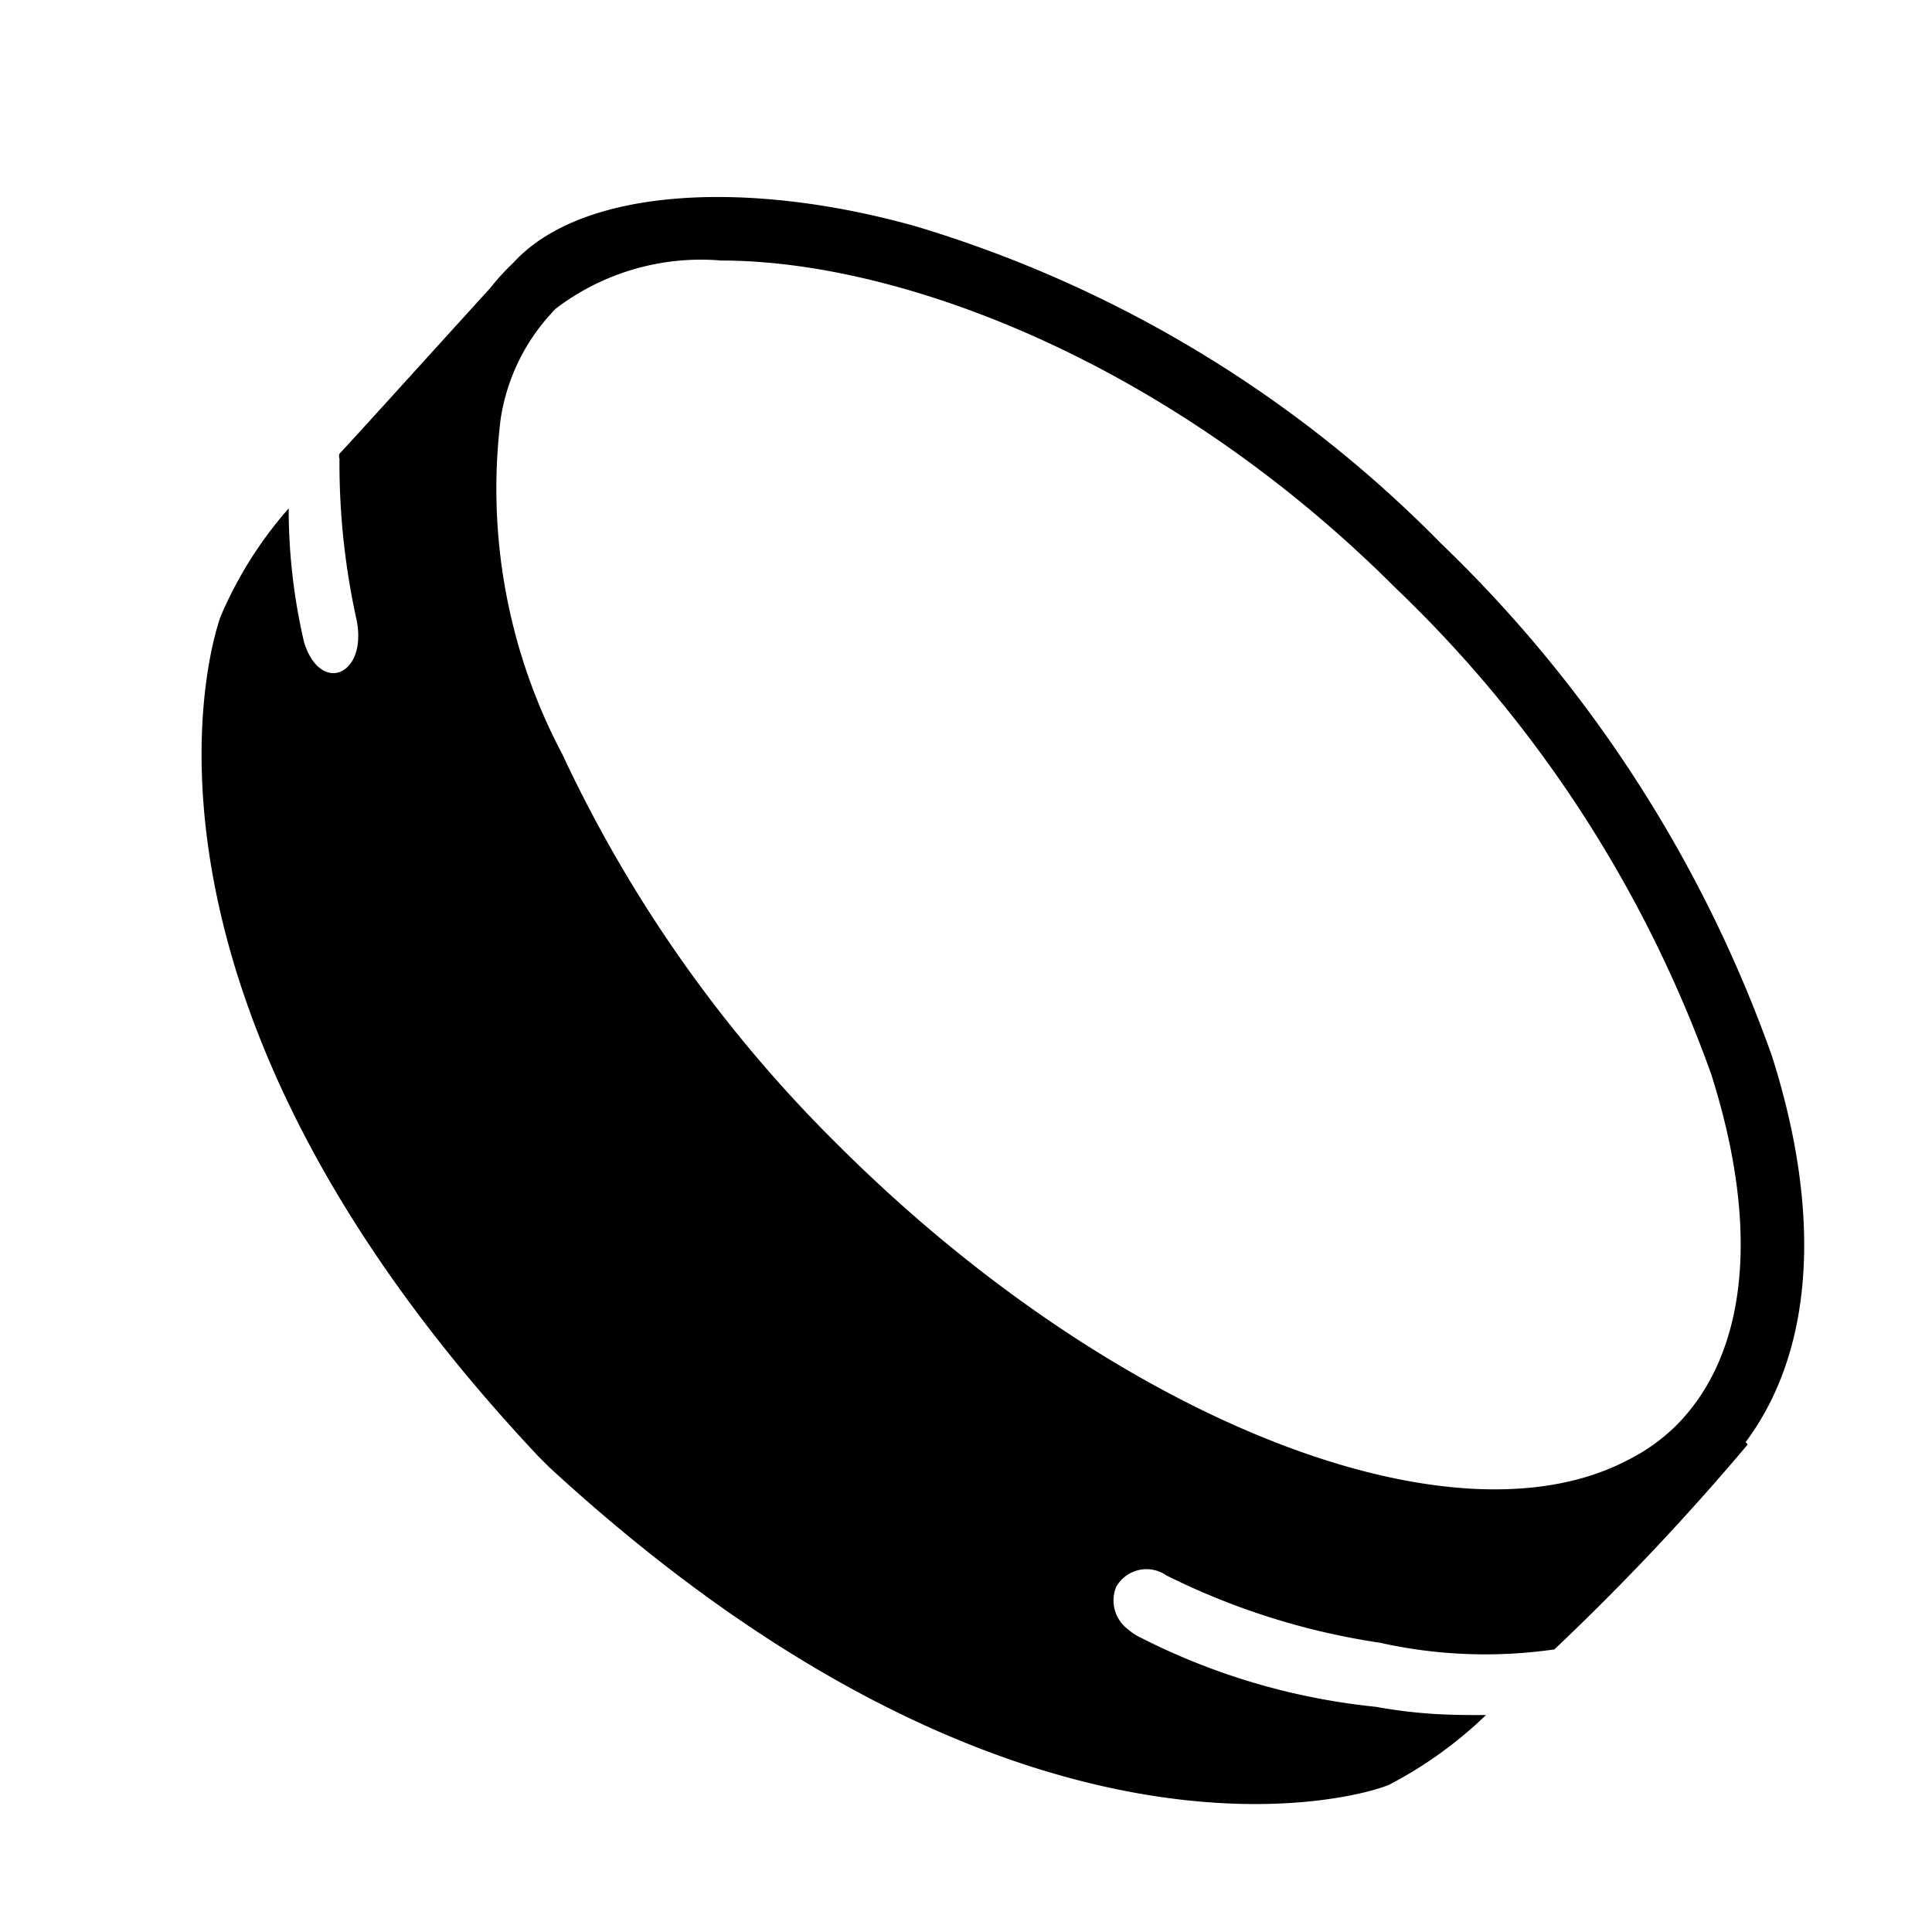 <svg id="Слой_1" data-name="Слой 1" xmlns="http://www.w3.org/2000/svg" viewBox="0 0 35 35">

    <path
        d="M31.62,26.13c1.23-1.64,1.4-4.11.48-7a24,24,0,0,0-6-9.29,22.31,22.31,0,0,0-9.51-5.74c-3.06-.86-6.05-.7-7.29.66h0a4.21,4.21,0,0,0-.42.46c-.83.91-2.42,2.67-2.73,3a.14.14,0,0,0,0,.09,13.11,13.11,0,0,0,.31,2.92c.2,1-.65,1.36-.95.41a10.62,10.62,0,0,1-.28-2.43A7.26,7.26,0,0,0,4,11.16c-.21.56-2.1,6.87,5.75,15.22l.1.1h0l.1.1c8.46,7.79,14.65,6,15.22,5.75a7.55,7.55,0,0,0,1.75-1.26c-.6,0-1.16,0-2-.15a12.07,12.07,0,0,1-4.27-1.26.93.93,0,0,1-.21-.14.65.65,0,0,1-.22-.77.63.63,0,0,1,.91-.21A12.9,12.9,0,0,0,25,29.76a8.74,8.74,0,0,0,3.16.12,45.27,45.27,0,0,0,3.5-3.71S31.64,26.13,31.62,26.13ZM13.07,4.72c3.23,0,8.1,1.82,12.21,5.93A22.79,22.79,0,0,1,31,19.46c.89,2.8.66,5.06-.63,6.36a3.43,3.43,0,0,1-.9.64c-3.22,1.67-9.35-.79-14.28-5.71a24.5,24.5,0,0,1-5-7.08A10.28,10.28,0,0,1,9.07,7.59h0a3.63,3.63,0,0,1,1-2A4.34,4.34,0,0,1,13.07,4.72Z" />
</svg>